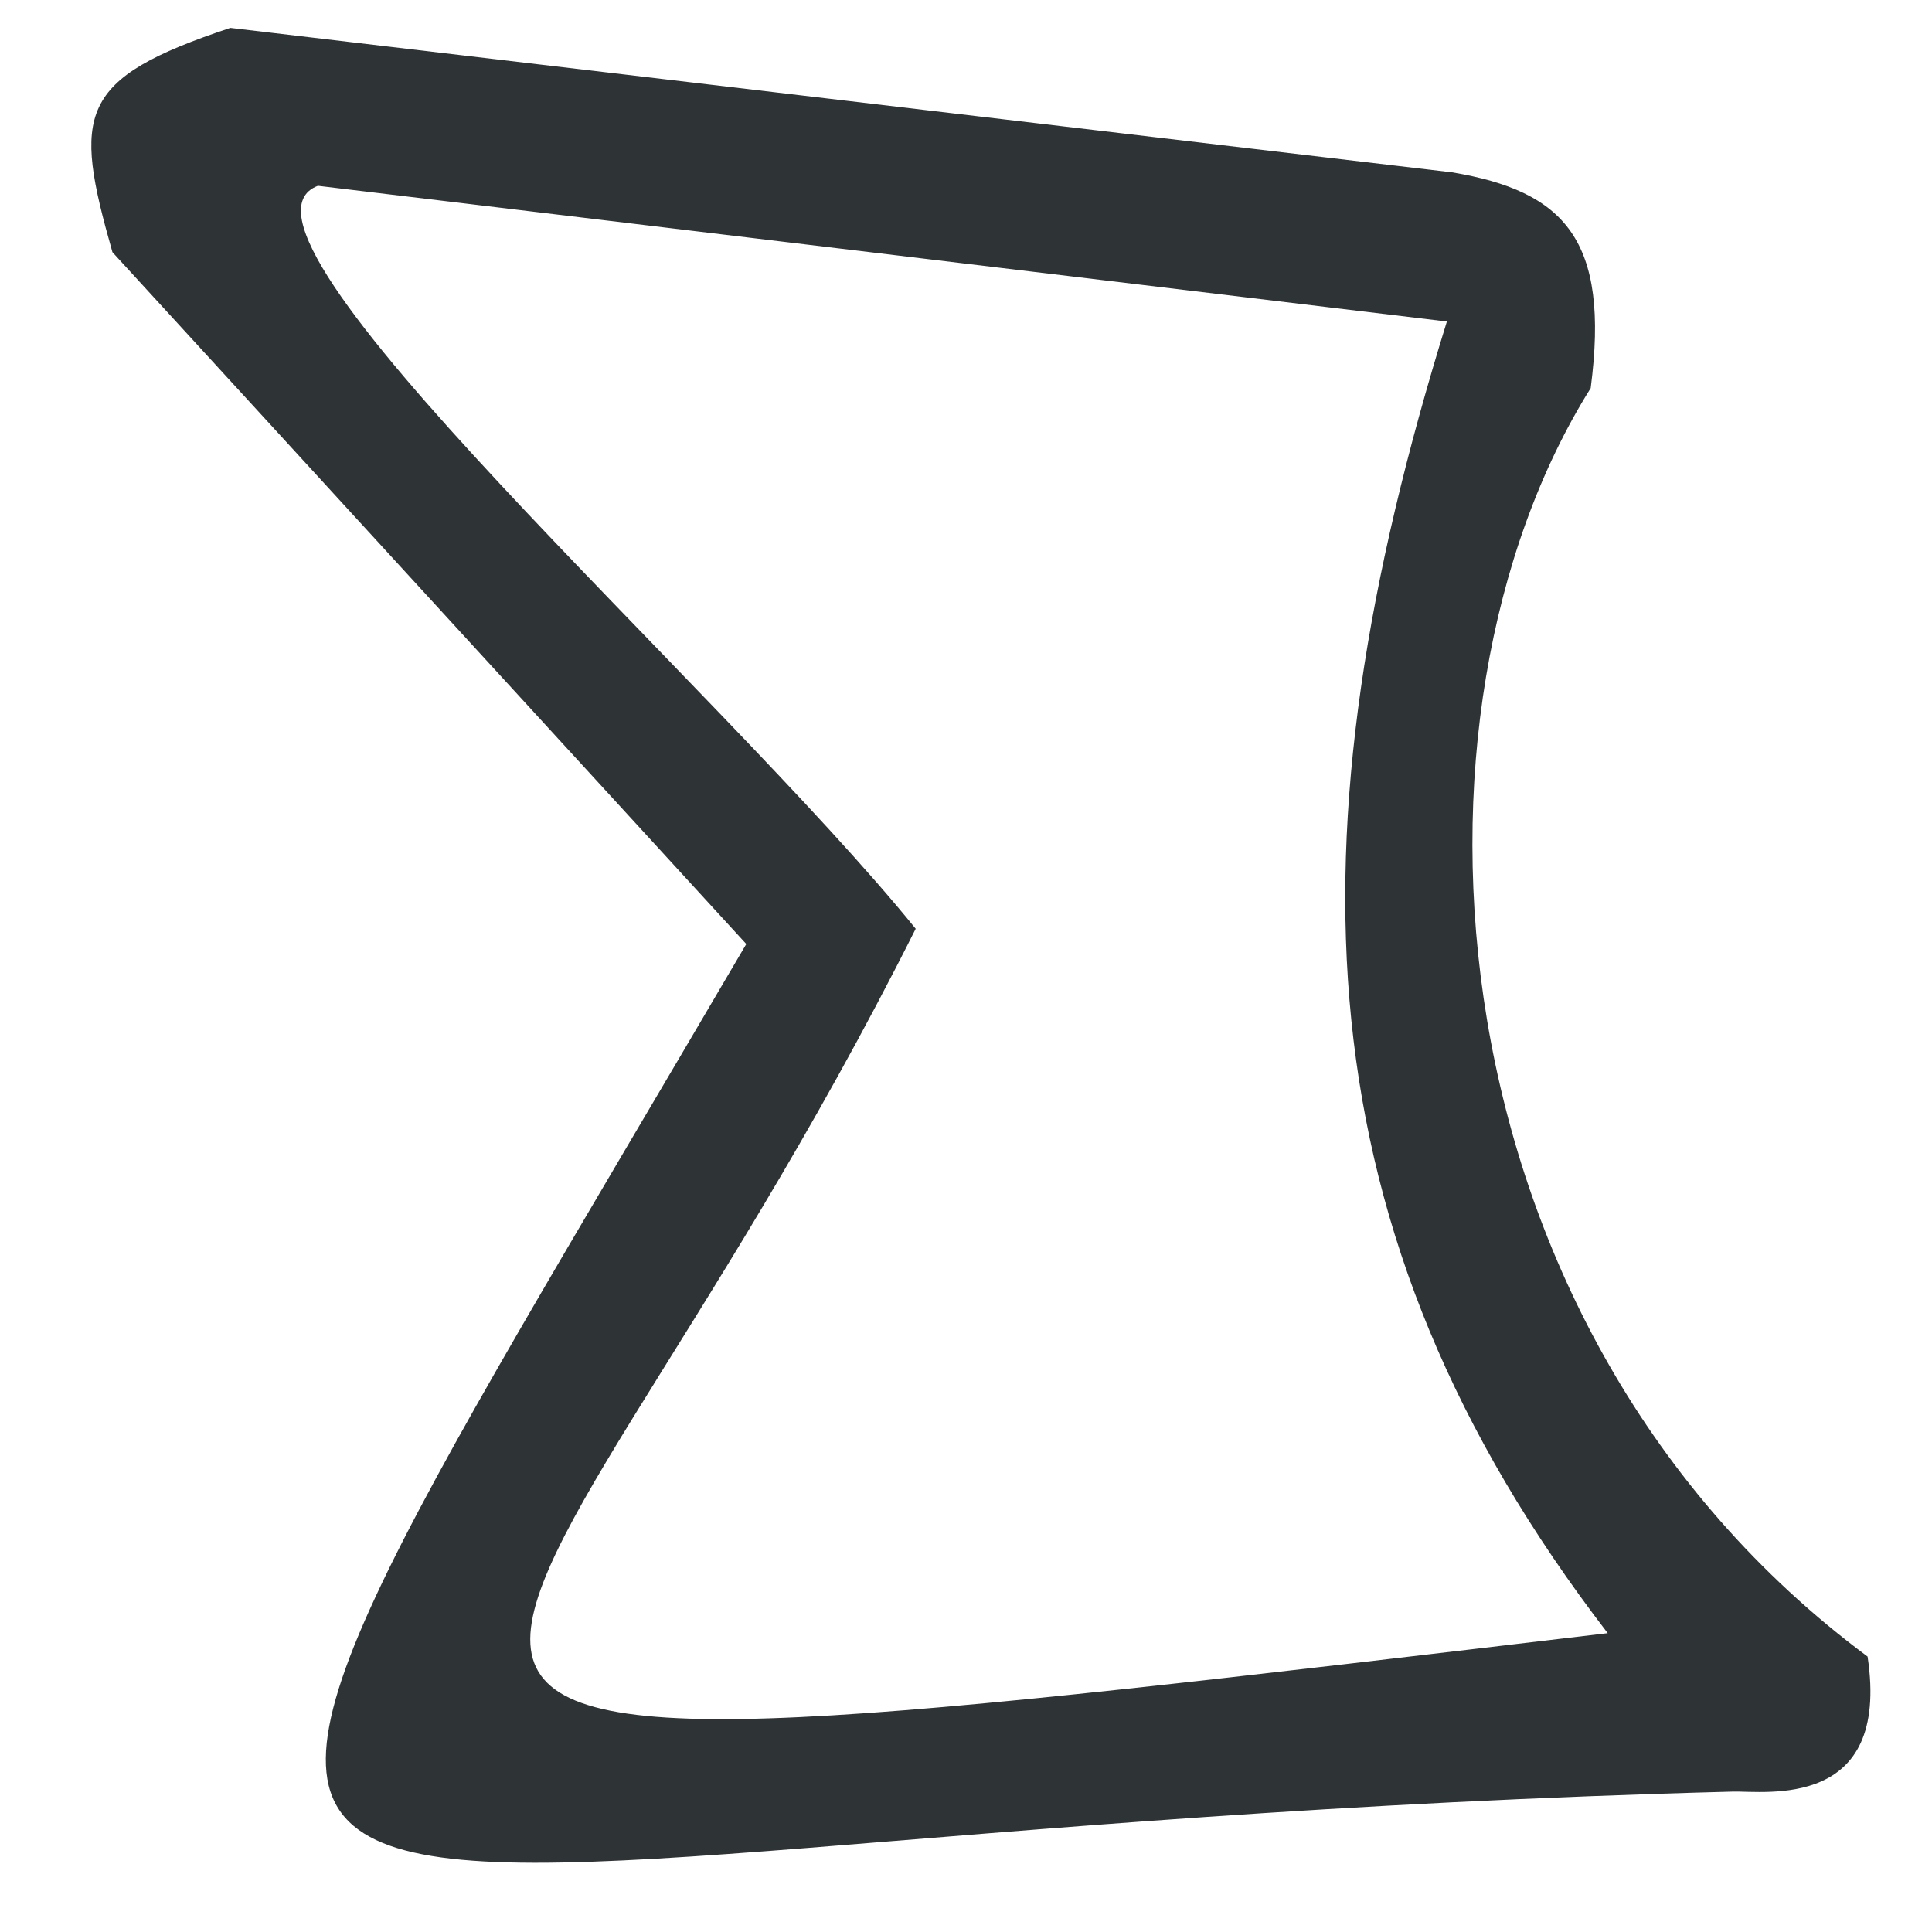 <svg width="16" height="16">
  <g
     transform="matrix(0.963,0,0,0.951,-77.695,-206.001)"
     style="color:#000000;display:inline;fill:#474747"
     id="g38589">
    <path
       style="color:#000000;font-style:normal;font-variant:normal;font-weight:normal;font-stretch:normal;font-size:medium;line-height:normal;font-family:sans-serif;font-variant-ligatures:normal;font-variant-position:normal;font-variant-caps:normal;font-variant-numeric:normal;font-variant-alternates:normal;font-feature-settings:normal;text-indent:0;text-align:start;text-decoration:none;text-decoration-line:none;text-decoration-style:solid;text-decoration-color:#000000;letter-spacing:normal;word-spacing:normal;text-transform:none;writing-mode:lr-tb;direction:ltr;text-orientation:mixed;dominant-baseline:auto;baseline-shift:baseline;text-anchor:start;white-space:normal;shape-padding:0;clip-rule:nonzero;display:inline;overflow:visible;visibility:visible;opacity:1;isolation:auto;mix-blend-mode:normal;color-interpolation:sRGB;color-interpolation-filters:linearRGB;solid-color:#000000;solid-opacity:1;vector-effect:none;fill:#2e3436;fill-opacity:1;fill-rule:nonzero;stroke:none;stroke-width:1;stroke-linecap:butt;stroke-linejoin:miter;stroke-miterlimit:4;stroke-dasharray:none;stroke-dashoffset:0;stroke-opacity:1;marker:none;color-rendering:auto;image-rendering:auto;shape-rendering:auto;text-rendering:auto;enable-background:new"
       d="m 94.36,219.993 c 0.166,-1.291 -0.226,-1.713 -1.192,-1.877 l -10.507,-1.258 c -1.319,0.444 -1.354,0.742 -1.014,1.953 l 5.451,6.025 c -6.139,10.605 -5.178,7.742 8.482,7.381 0.283,-0.008 1.36,0.165 1.161,-1.176 -3.8,-2.859 -4.131,-8.225 -2.38,-11.048 z m 0.147,10.844 c -13.062,1.569 -9.572,1.174 -5.952,-6.134 -1.68,-2.1 -6.148,-6.082 -5.141,-6.47 l 9.709,1.182 c -1.376,4.491 -1.277,7.916 1.383,11.422 z"
       id="rect3916" />
  </g>
</svg>
